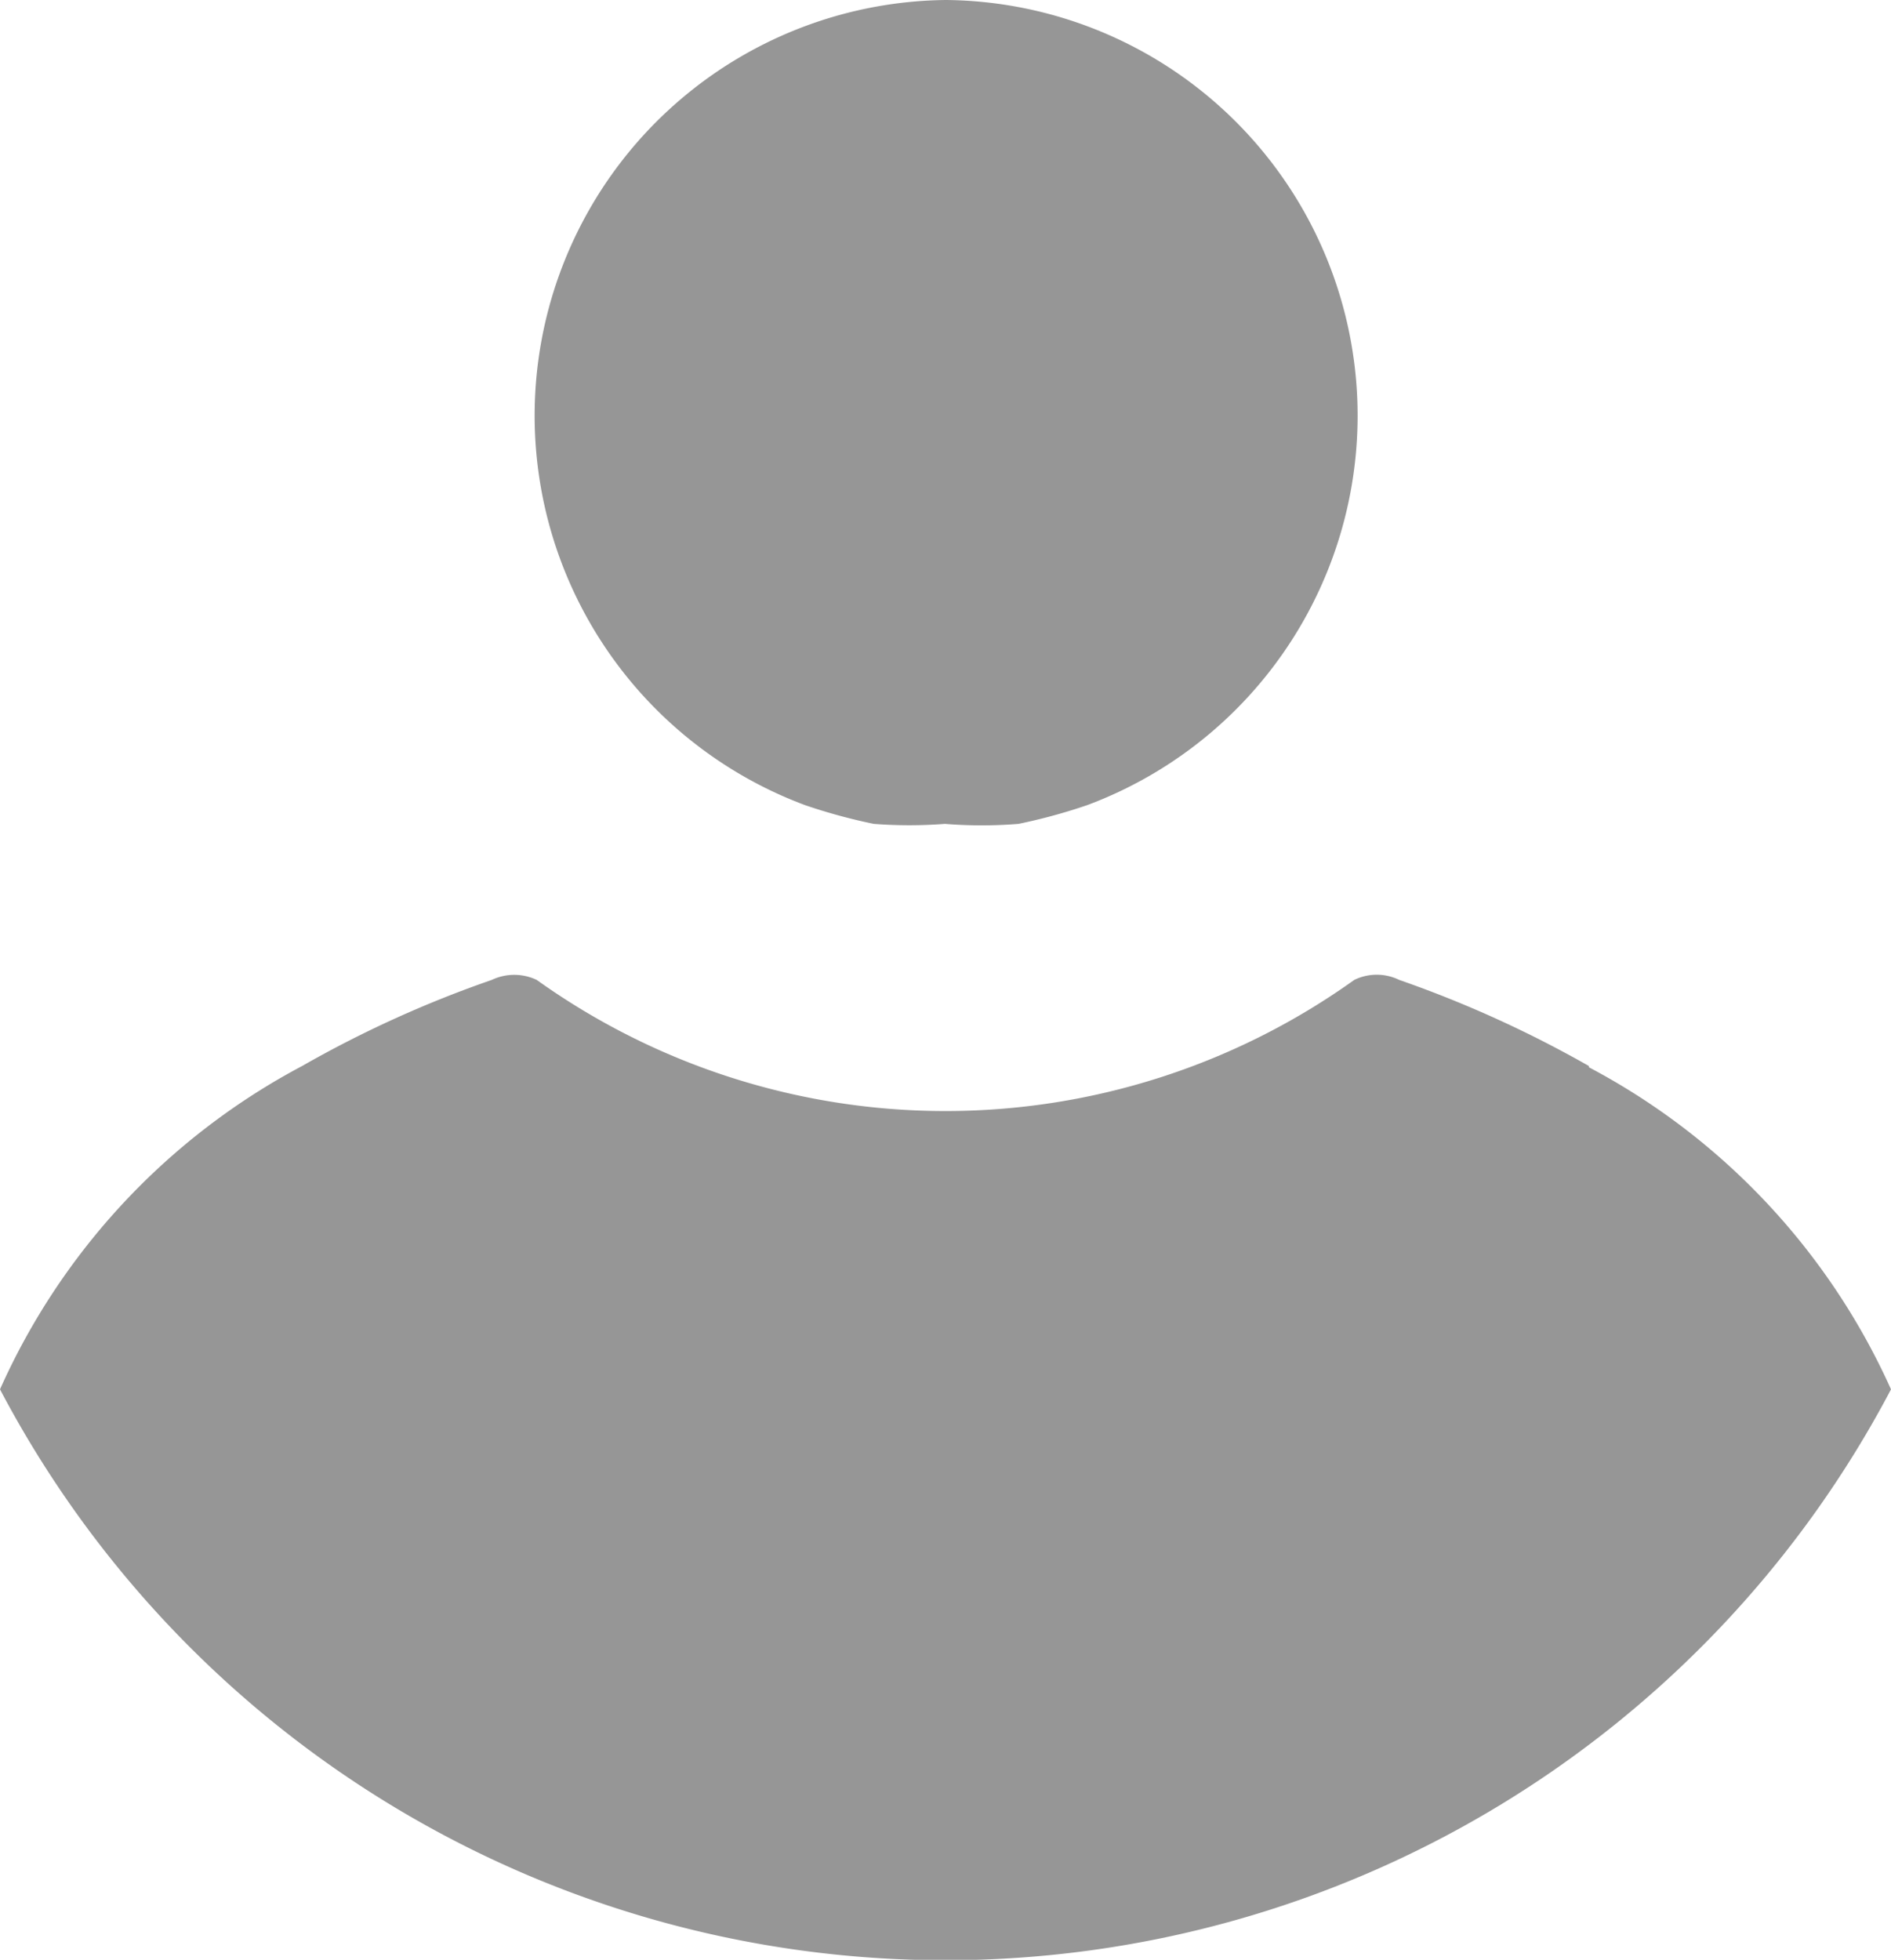 <svg id="Capa_1" data-name="Capa 1" xmlns="http://www.w3.org/2000/svg" viewBox="0 0 15.15 15.7"><defs><style>.cls-1{fill:#969696;}</style></defs><title>AUTOEVALUACION-GRIS</title><path class="cls-1" d="M7.58,0A3.33,3.33,0,0,1,8.71,6.45a4.55,4.55,0,0,1-.55.15,3.66,3.66,0,0,1-.59,0A3.72,3.72,0,0,1,7,6.6a4.55,4.55,0,0,1-.55-.15A3.33,3.33,0,0,1,7.58,0"/><path class="cls-1" d="M12.73,8.54a9.18,9.18,0,0,0-1.52-.69.41.41,0,0,0-.36,0h0a5.63,5.63,0,0,1-6.55,0h0a.42.42,0,0,0-.36,0,9,9,0,0,0-1.52.69A5.44,5.44,0,0,0,0,11.13a8.56,8.56,0,0,0,15.15,0,5.44,5.44,0,0,0-2.42-2.58"/></svg>